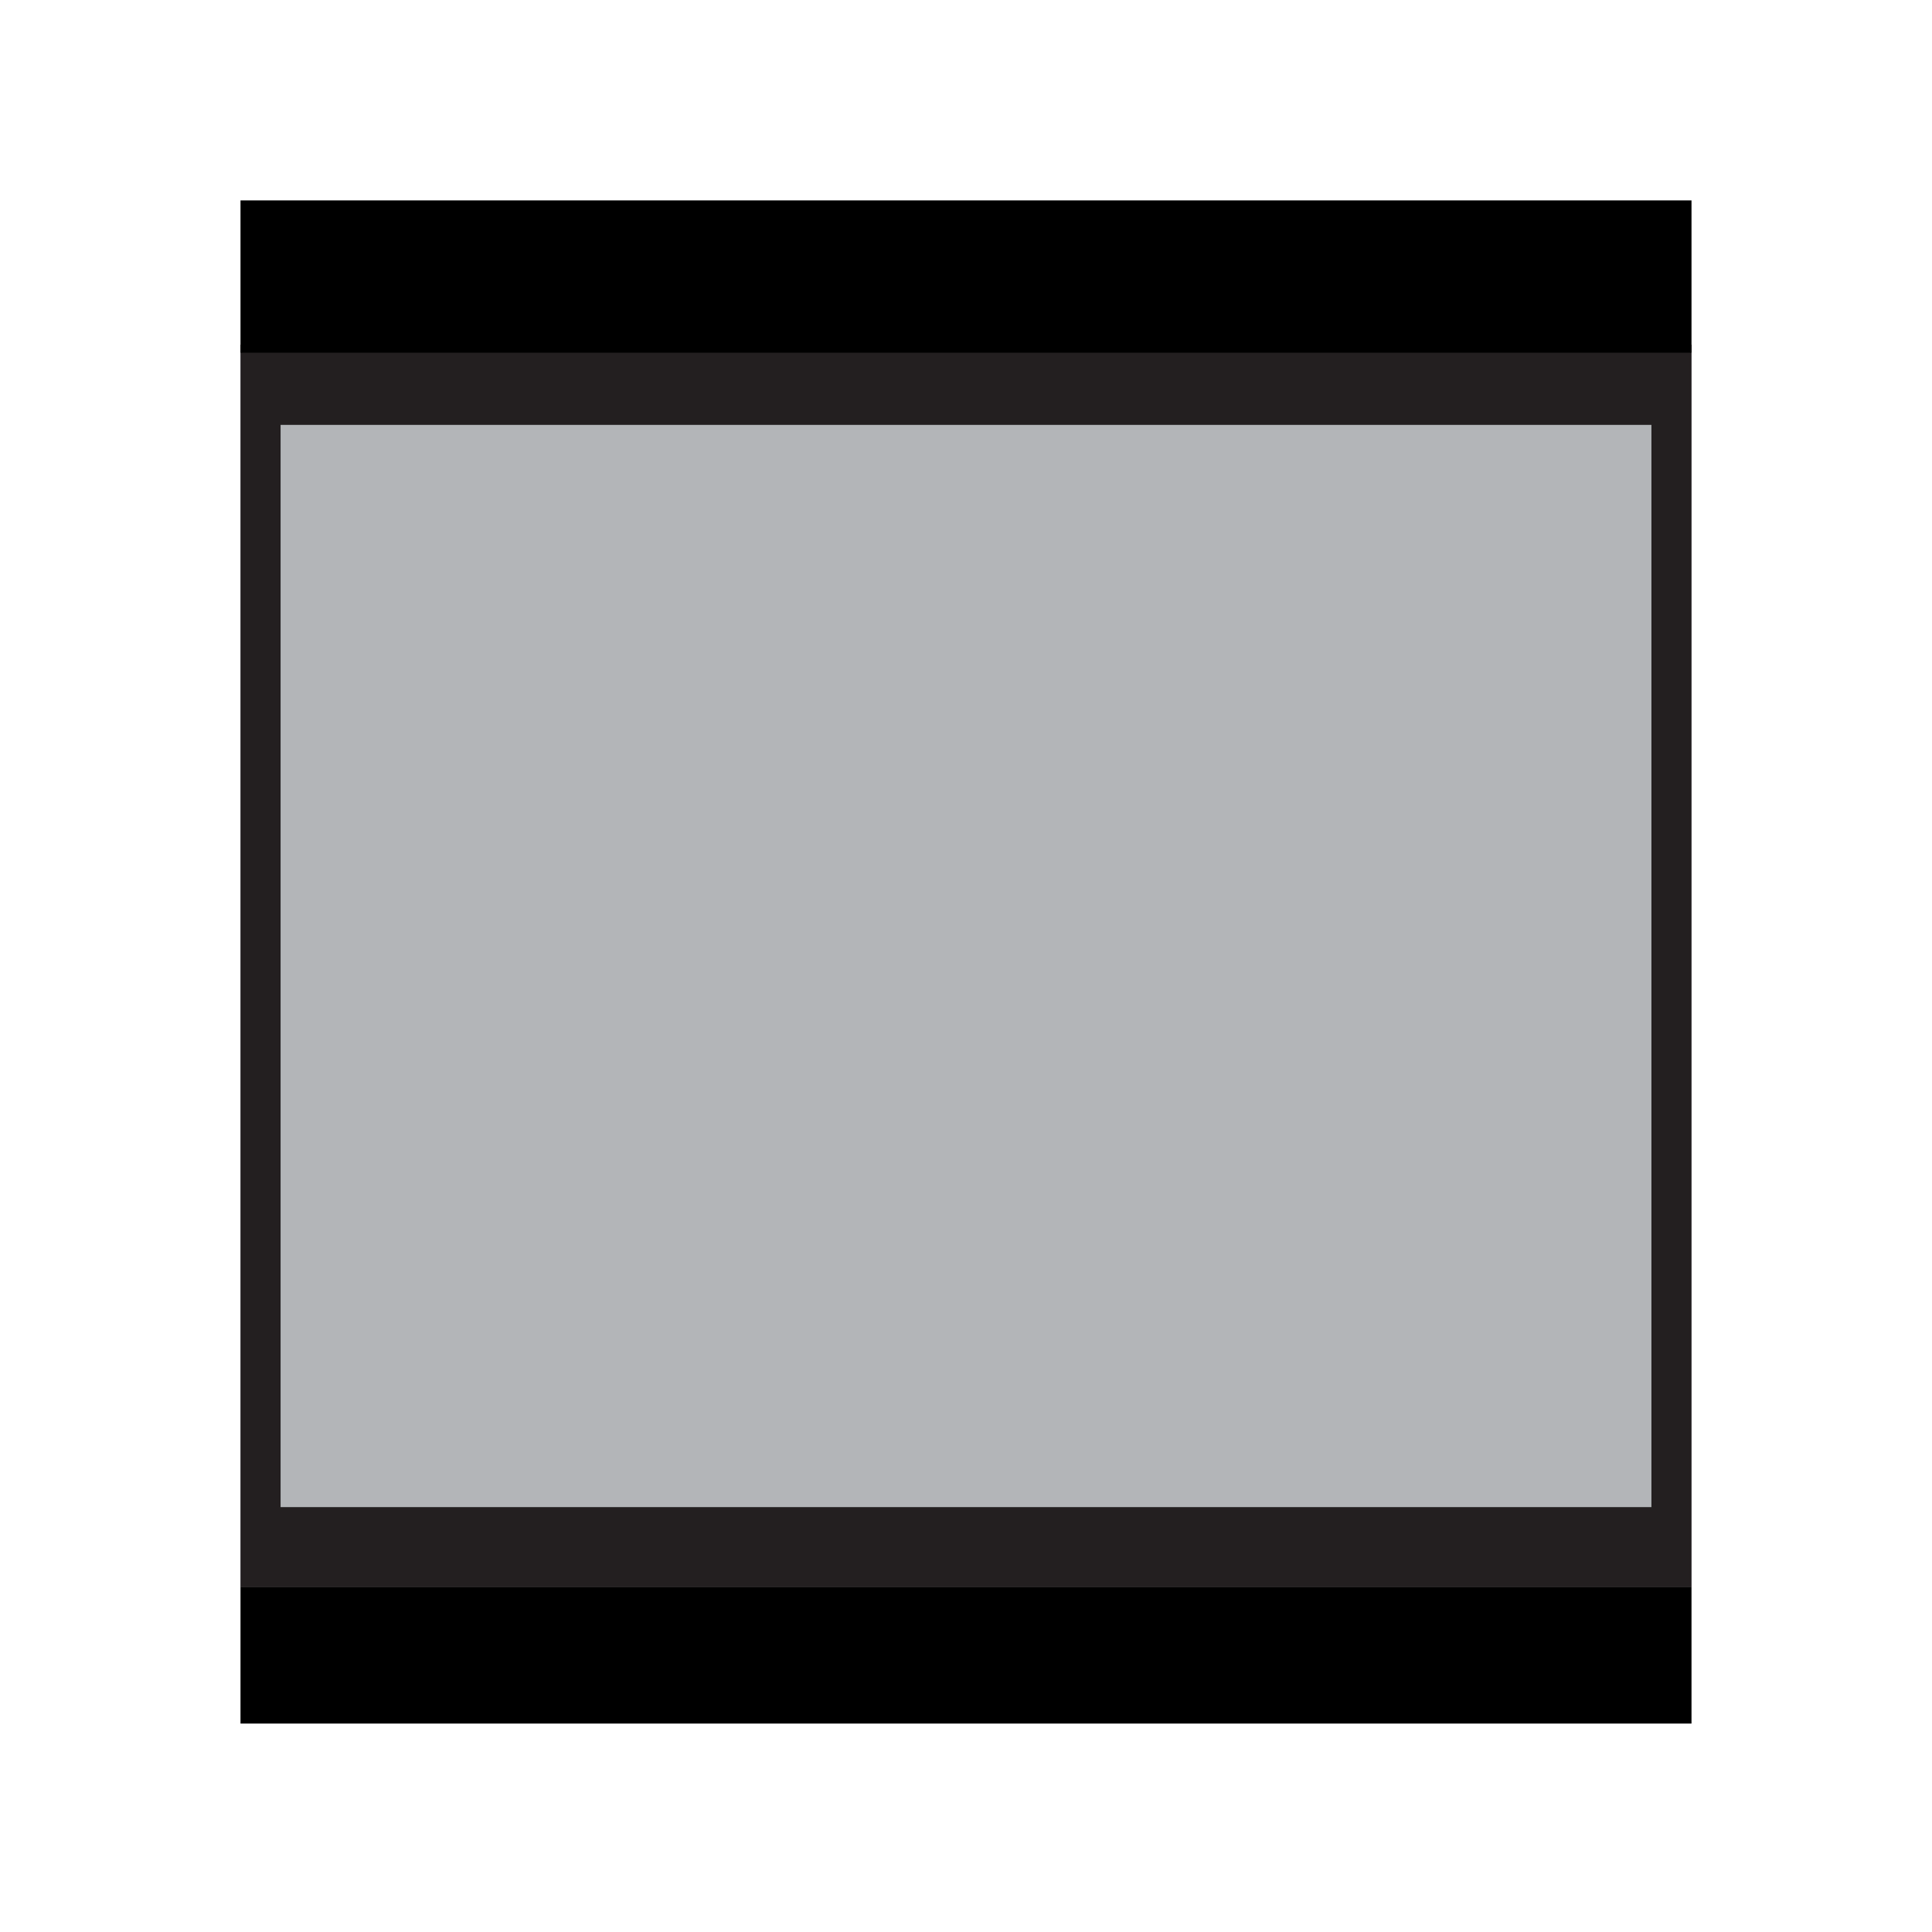 <svg version="1.1" xmlns="http://www.w3.org/2000/svg" xmlns:xlink="http://www.w3.org/1999/xlink" x="0px" y="0px"
	 viewBox="0 0 24.1 24.1" style="enable-background:new 0 0 24.1 24.1;" xml:space="preserve">
<style type="text/css">
	.st0{fill:#FFFFFF;}
	.st1{fill:#B3B5B8;}
	.st2{fill:none;}
	.st3{fill:#231F20;}
</style>
<g id="Layer_2">
	<rect class="st0" width="24.1" height="24.1"/>
</g>
<g id="Layer_3">
	<rect x="3" y="4.4" class="st1" width="18.1" height="15.4"/>
</g>
<g id="Layer_1">
	<g>
		<rect x="-3.9" y="4.9" class="st2" width="25" height="16.5"/>
		<g>
			<g>
				<path class="st3" d="M20.6,5.3v13.5H3.5V5.3H20.6 M21.1,4.3H3v15.5h18.1V4.3L21.1,4.3z"/>
			</g>
		</g>
		<g>
			<path d="M3,2.5v1.9h18.1V2.5H3z"/>
		</g>
		<g>
			<path d="M3,19.8v1.7h18.1v-1.7H3z"/>
		</g>
	</g>
</g>
</svg>
